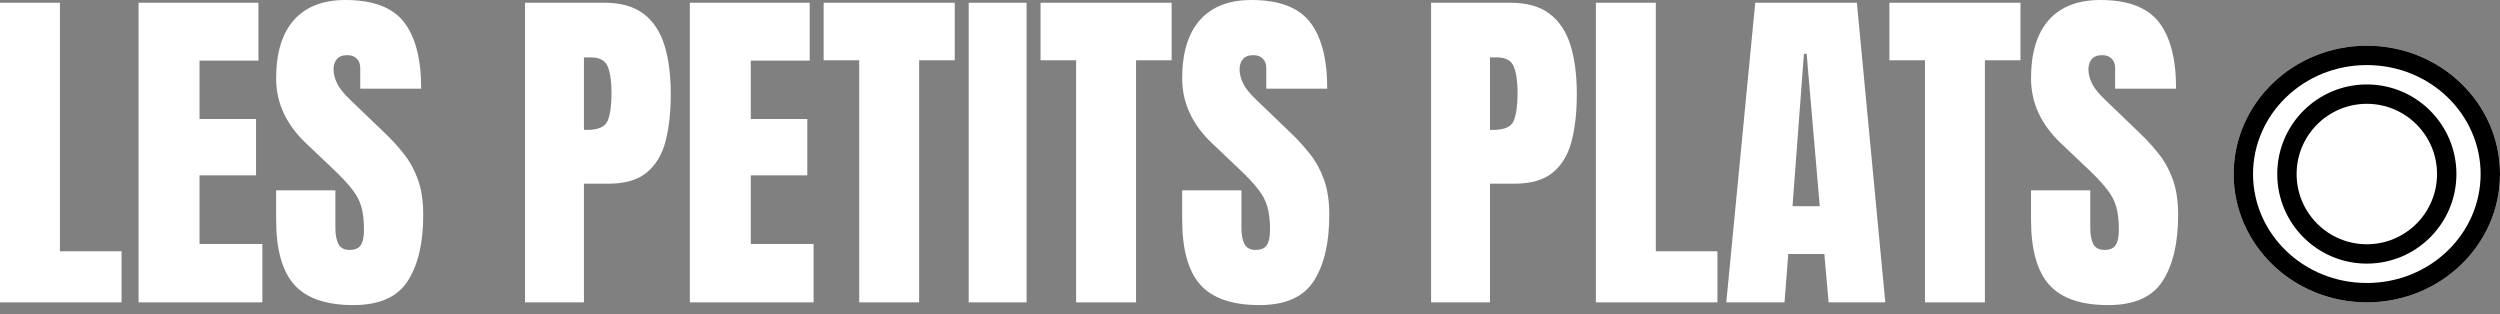     <svg width="207" height="26" viewBox="0 0 207 26" fill="none" xmlns="http://www.w3.org/2000/svg">
        <rect x="0" y="0" width="207" height="26" fill="#808080" stroke="none"/>
        <path d="M0 25.035V0.226H4.962V20.806H10.065V25.035H0Z" fill="white"/>
        <path d="M11.474 25.035V0.226H21.398V5.018H16.521V9.853H21.201V14.519H16.521V20.2H21.723V25.035H11.474Z" fill="white"/>
        <path d="M29.264 25.261C26.999 25.261 25.364 24.697 24.358 23.569C23.362 22.441 22.864 20.646 22.864 18.184V15.76H27.77V18.861C27.77 19.434 27.854 19.885 28.023 20.214C28.202 20.534 28.508 20.693 28.94 20.693C29.391 20.693 29.701 20.562 29.87 20.299C30.049 20.036 30.138 19.603 30.138 19.002C30.138 18.241 30.063 17.606 29.912 17.099C29.762 16.582 29.499 16.093 29.123 15.633C28.756 15.163 28.244 14.618 27.587 13.998L25.359 11.883C23.696 10.314 22.864 8.519 22.864 6.498C22.864 4.384 23.353 2.772 24.33 1.663C25.317 0.554 26.741 0 28.602 0C30.876 0 32.487 0.606 33.437 1.818C34.395 3.031 34.874 4.873 34.874 7.344H29.828V5.639C29.828 5.3 29.729 5.037 29.532 4.849C29.344 4.661 29.085 4.567 28.756 4.567C28.362 4.567 28.07 4.68 27.883 4.906C27.704 5.122 27.615 5.404 27.615 5.751C27.615 6.099 27.709 6.475 27.897 6.879C28.085 7.283 28.456 7.748 29.01 8.275L31.872 11.023C32.445 11.568 32.971 12.146 33.451 12.757C33.93 13.359 34.315 14.063 34.606 14.872C34.898 15.67 35.044 16.648 35.044 17.804C35.044 20.134 34.611 21.962 33.747 23.287C32.891 24.603 31.397 25.261 29.264 25.261Z" fill="white"/>
        <path d="M43.473 25.035V0.226H50.028C51.4 0.226 52.485 0.531 53.284 1.142C54.092 1.753 54.67 2.622 55.018 3.75C55.366 4.877 55.54 6.221 55.54 7.781C55.54 9.285 55.394 10.596 55.103 11.714C54.811 12.823 54.29 13.683 53.538 14.294C52.795 14.905 51.738 15.21 50.366 15.21H48.35V25.035H43.473ZM48.35 10.755H48.632C49.553 10.755 50.117 10.497 50.324 9.98C50.531 9.463 50.634 8.702 50.634 7.697C50.634 6.757 50.531 6.033 50.324 5.526C50.127 5.009 49.652 4.75 48.9 4.75H48.35V10.755Z" fill="white"/>
        <path d="M57.118 25.035V0.226H67.042V5.018H62.165V9.853H66.845V14.519H62.165V20.2H67.366V25.035H57.118Z" fill="white"/>
        <path d="M71.144 25.035V4.99H68.198V0.226H79.052V4.99H76.106V25.035H71.144Z" fill="white"/>
        <path d="M80.208 25.035V0.226H85.001V25.035H80.208Z" fill="white"/>
        <path d="M89.103 25.035V4.99H86.157V0.226H97.011V4.99H94.065V25.035H89.103Z" fill="white"/>
        <path d="M104.285 25.261C102.02 25.261 100.385 24.697 99.379 23.569C98.383 22.441 97.885 20.646 97.885 18.184V15.76H102.79V18.861C102.79 19.434 102.875 19.885 103.044 20.214C103.223 20.534 103.528 20.693 103.96 20.693C104.412 20.693 104.722 20.562 104.891 20.299C105.069 20.036 105.159 19.603 105.159 19.002C105.159 18.241 105.083 17.606 104.933 17.099C104.783 16.582 104.52 16.093 104.144 15.633C103.777 15.163 103.265 14.618 102.607 13.998L100.38 11.883C98.717 10.314 97.885 8.519 97.885 6.498C97.885 4.384 98.374 2.772 99.351 1.663C100.338 0.554 101.761 0 103.622 0C105.896 0 107.508 0.606 108.457 1.818C109.416 3.031 109.895 4.873 109.895 7.344H104.849V5.639C104.849 5.3 104.75 5.037 104.553 4.849C104.365 4.661 104.106 4.567 103.777 4.567C103.383 4.567 103.091 4.68 102.903 4.906C102.725 5.122 102.635 5.404 102.635 5.751C102.635 6.099 102.729 6.475 102.917 6.879C103.105 7.283 103.477 7.748 104.031 8.275L106.893 11.023C107.466 11.568 107.992 12.146 108.471 12.757C108.951 13.359 109.336 14.063 109.627 14.872C109.919 15.67 110.064 16.648 110.064 17.804C110.064 20.134 109.632 21.962 108.767 23.287C107.912 24.603 106.418 25.261 104.285 25.261Z" fill="white"/>
        <path d="M118.494 25.035V0.226H125.049C126.421 0.226 127.506 0.531 128.305 1.142C129.113 1.753 129.691 2.622 130.039 3.75C130.386 4.877 130.56 6.221 130.56 7.781C130.56 9.285 130.415 10.596 130.123 11.714C129.832 12.823 129.31 13.683 128.559 14.294C127.816 14.905 126.759 15.21 125.387 15.21H123.371V25.035H118.494ZM123.371 10.755H123.653C124.574 10.755 125.138 10.497 125.345 9.98C125.551 9.463 125.655 8.702 125.655 7.697C125.655 6.757 125.551 6.033 125.345 5.526C125.147 5.009 124.673 4.75 123.921 4.75H123.371V10.755Z" fill="white"/>
        <path d="M132.139 25.035V0.226H137.101V20.806H142.204V25.035H132.139Z" fill="white"/>
        <path d="M142.937 25.035L145.333 0.226H153.749L156.103 25.035H151.409L151.056 21.032H148.068L147.758 25.035H142.937ZM148.42 17.071H150.676L149.59 4.454H149.365L148.42 17.071Z" fill="white"/>
        <path d="M159.387 25.035V4.99H156.441V0.226H167.295V4.99H164.349V25.035H159.387Z" fill="white"/>
        <path d="M174.569 25.261C172.304 25.261 170.669 24.697 169.663 23.569C168.667 22.441 168.169 20.646 168.169 18.184V15.76H173.075V18.861C173.075 19.434 173.159 19.885 173.329 20.214C173.507 20.534 173.813 20.693 174.245 20.693C174.696 20.693 175.006 20.562 175.175 20.299C175.354 20.036 175.443 19.603 175.443 19.002C175.443 18.241 175.368 17.606 175.217 17.099C175.067 16.582 174.804 16.093 174.428 15.633C174.062 15.163 173.549 14.618 172.892 13.998L170.664 11.883C169.001 10.314 168.169 8.519 168.169 6.498C168.169 4.384 168.658 2.772 169.635 1.663C170.622 0.554 172.046 0 173.906 0C176.181 0 177.792 0.606 178.742 1.818C179.7 3.031 180.179 4.873 180.179 7.344H175.133V5.639C175.133 5.3 175.034 5.037 174.837 4.849C174.649 4.661 174.39 4.567 174.062 4.567C173.667 4.567 173.376 4.68 173.188 4.906C173.009 5.122 172.92 5.404 172.92 5.751C172.92 6.099 173.014 6.475 173.202 6.879C173.39 7.283 173.761 7.748 174.315 8.275L177.177 11.023C177.75 11.568 178.276 12.146 178.756 12.757C179.235 13.359 179.62 14.063 179.912 14.872C180.203 15.67 180.349 16.648 180.349 17.804C180.349 20.134 179.916 21.962 179.052 23.287C178.196 24.603 176.702 25.261 174.569 25.261Z" fill="white"/>
        <path d="M207 14.41C207 20.278 202.063 25.035 195.973 25.035C189.884 25.035 184.947 20.278 184.947 14.41C184.947 8.541 189.884 3.784 195.973 3.784C202.063 3.784 207 8.541 207 14.41Z" fill="white"/>
        <path fill-rule="evenodd" clip-rule="evenodd" d="M195.973 23.431C201.234 23.431 205.396 19.337 205.396 14.41C205.396 9.483 201.234 5.388 195.973 5.388C190.713 5.388 186.551 9.483 186.551 14.41C186.551 19.337 190.713 23.431 195.973 23.431ZM195.973 25.035C202.063 25.035 207 20.278 207 14.41C207 8.541 202.063 3.784 195.973 3.784C189.884 3.784 184.947 8.541 184.947 14.41C184.947 20.278 189.884 25.035 195.973 25.035Z" fill="black"/>
        <path d="M203.391 14.41C203.391 18.506 200.07 21.827 195.973 21.827C191.877 21.827 188.556 18.506 188.556 14.41C188.556 10.313 191.877 6.992 195.973 6.992C200.07 6.992 203.391 10.313 203.391 14.41Z" fill="white"/>
        <path fill-rule="evenodd" clip-rule="evenodd" d="M195.973 20.224C199.184 20.224 201.787 17.621 201.787 14.41C201.787 11.199 199.184 8.596 195.973 8.596C192.763 8.596 190.16 11.199 190.16 14.41C190.16 17.621 192.763 20.224 195.973 20.224ZM195.973 21.827C200.07 21.827 203.391 18.506 203.391 14.41C203.391 10.313 200.07 6.992 195.973 6.992C191.877 6.992 188.556 10.313 188.556 14.41C188.556 18.506 191.877 21.827 195.973 21.827Z" fill="black"/>
        </svg>